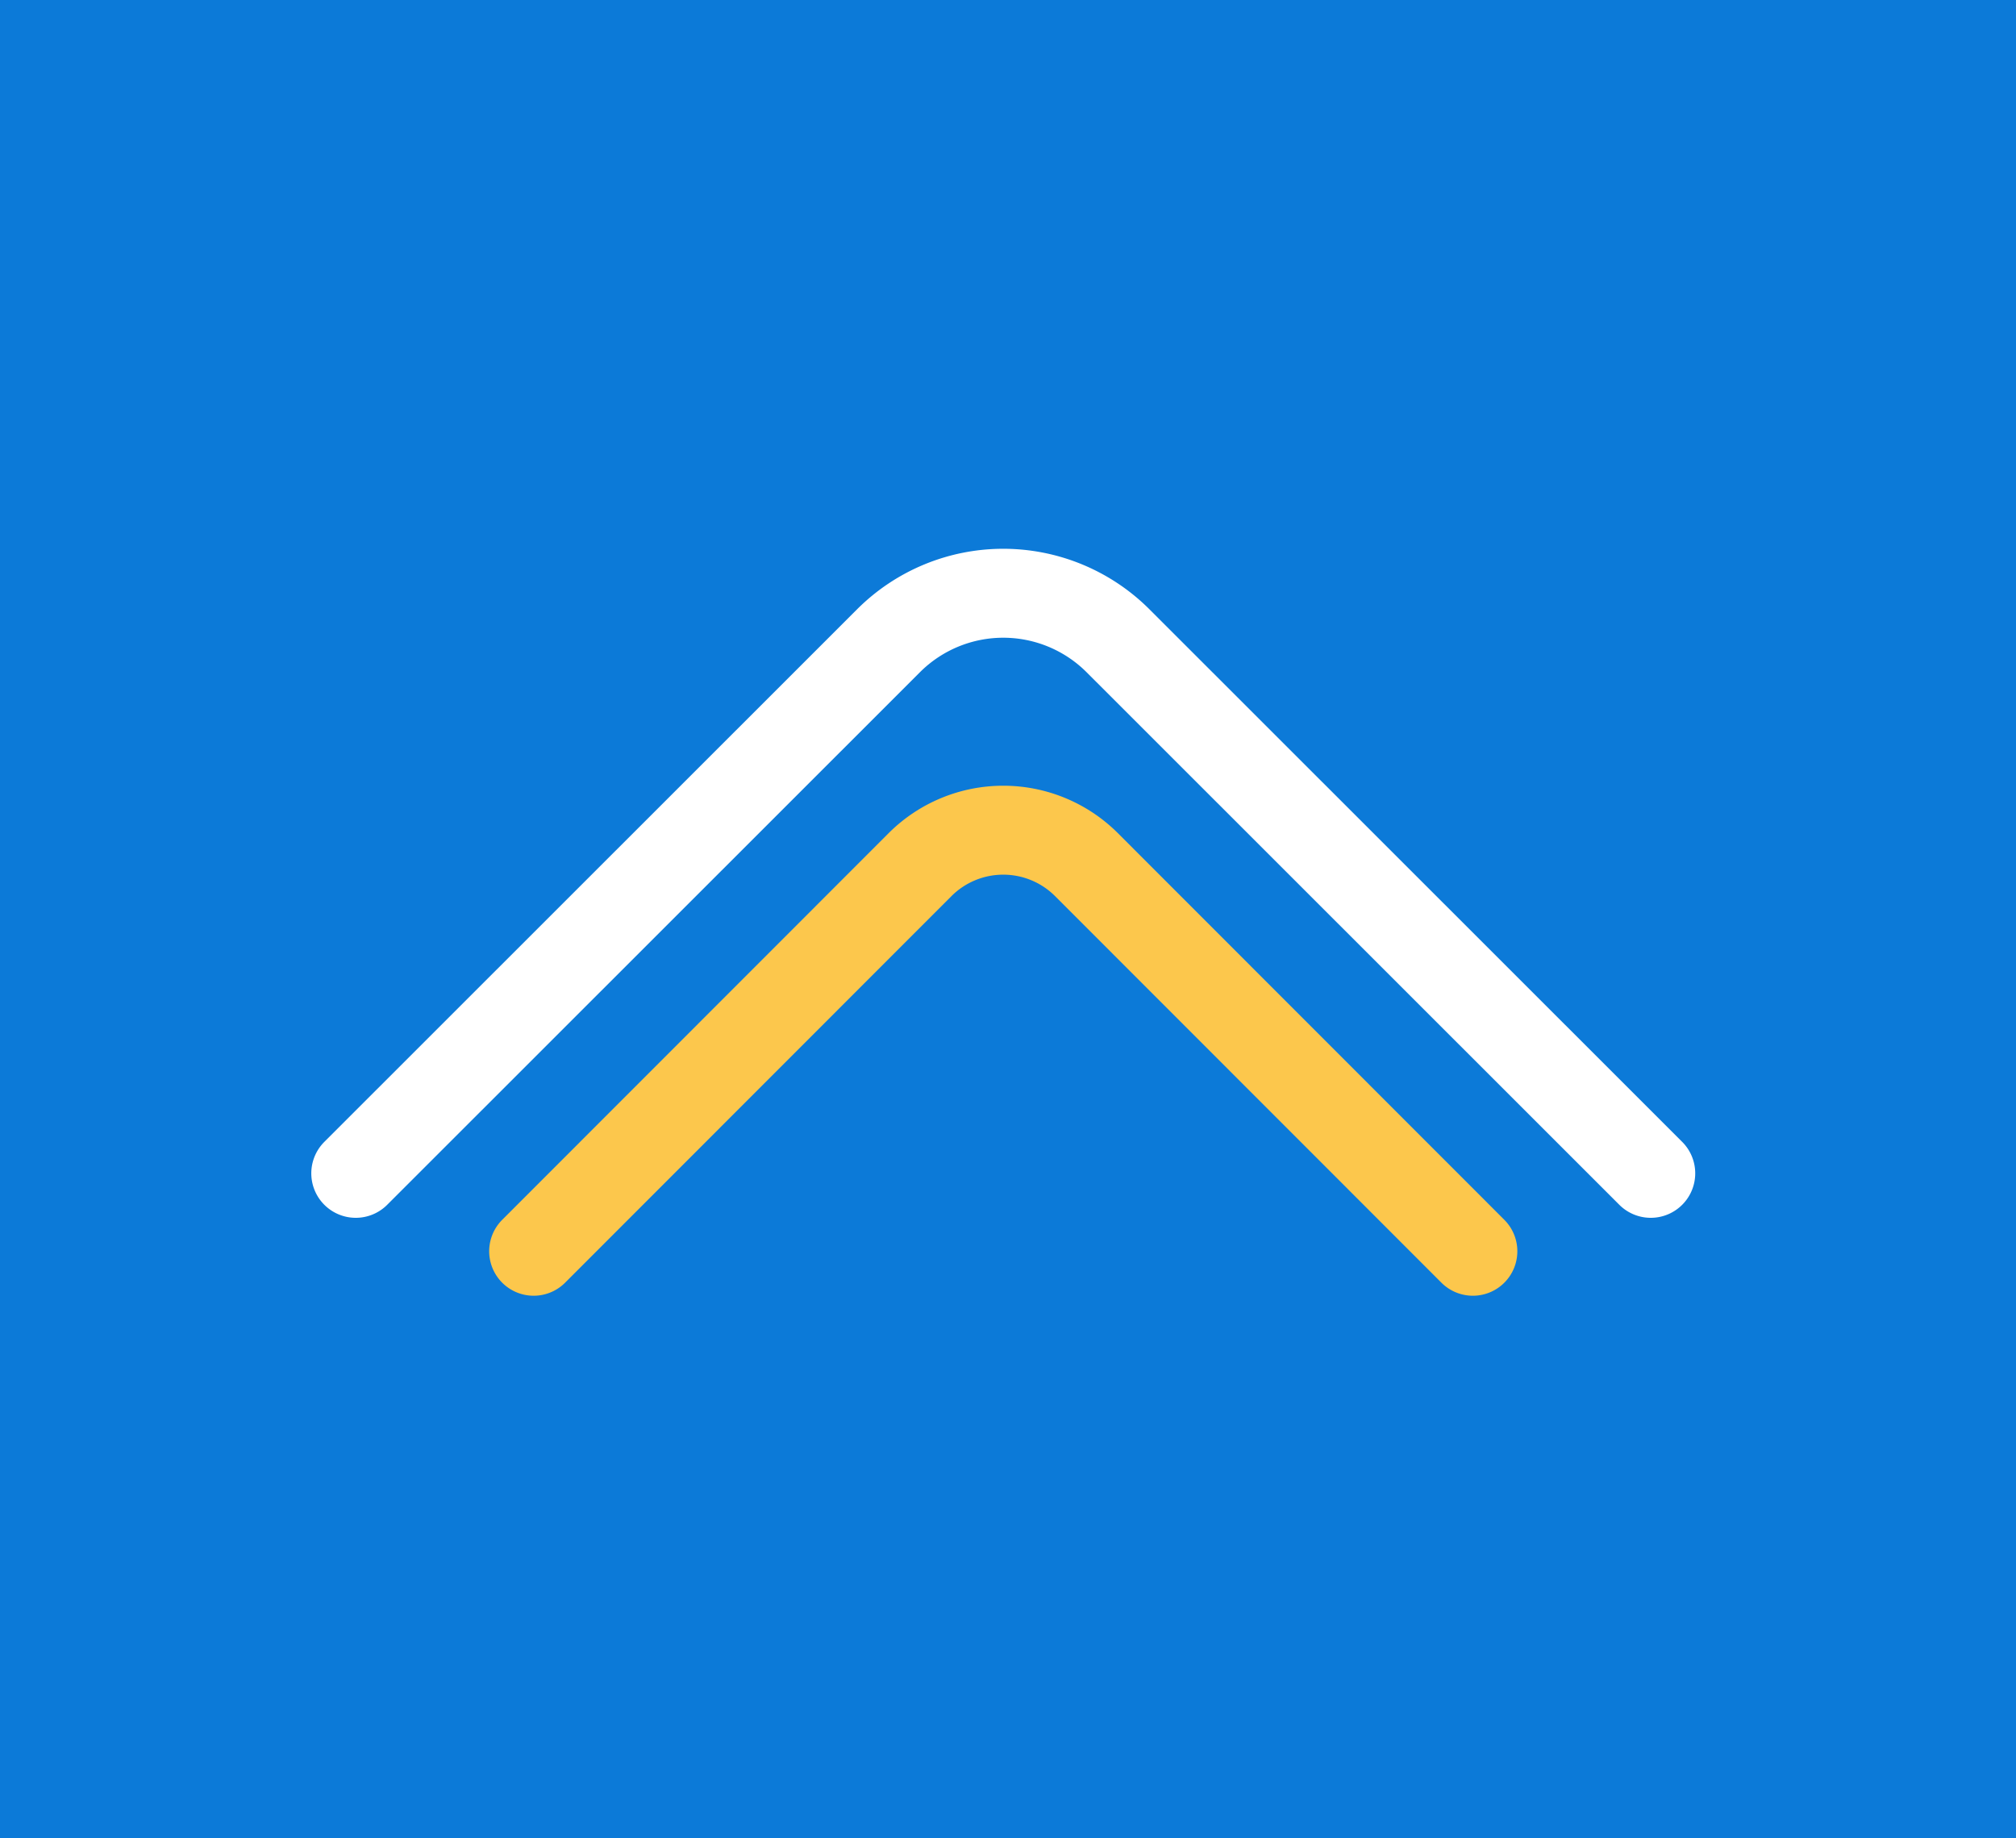 <svg xmlns="http://www.w3.org/2000/svg" viewBox="0 0 34 31">
  <g id="Group_65891" data-name="Group 65891" transform="translate(-322 -734)">
    <rect id="Rectangle_175" data-name="Rectangle 175" width="34" height="31" transform="translate(322 734)" fill="#0c7ad8"/>
    <g id="Group_65034" data-name="Group 65034" transform="translate(-2.5 0.047)">
      <g id="Group_65890" data-name="Group 65890">
        <g id="Group_65889" data-name="Group 65889">
          <g id="Group_65888" data-name="Group 65888">
            <g id="Group_65887" data-name="Group 65887">
              <path id="Vector" d="M21.84,9.786,12.85.8A2.738,2.738,0,0,0,8.99.8L0,9.786" transform="translate(330.5 743.953)" fill="none" stroke="#fff" stroke-linecap="round" stroke-linejoin="round" stroke-width="1.5"/>
              <path id="Vector-2" data-name="Vector" d="M15.84,7.1,9.32.577a1.986,1.986,0,0,0-2.8,0L0,7.1" transform="translate(333.5 747.953)" fill="none" stroke="#fcc74c" stroke-linecap="round" stroke-linejoin="round" stroke-width="1.5"/>
            </g>
          </g>
        </g>
      </g>
    </g>
  </g>
</svg>
